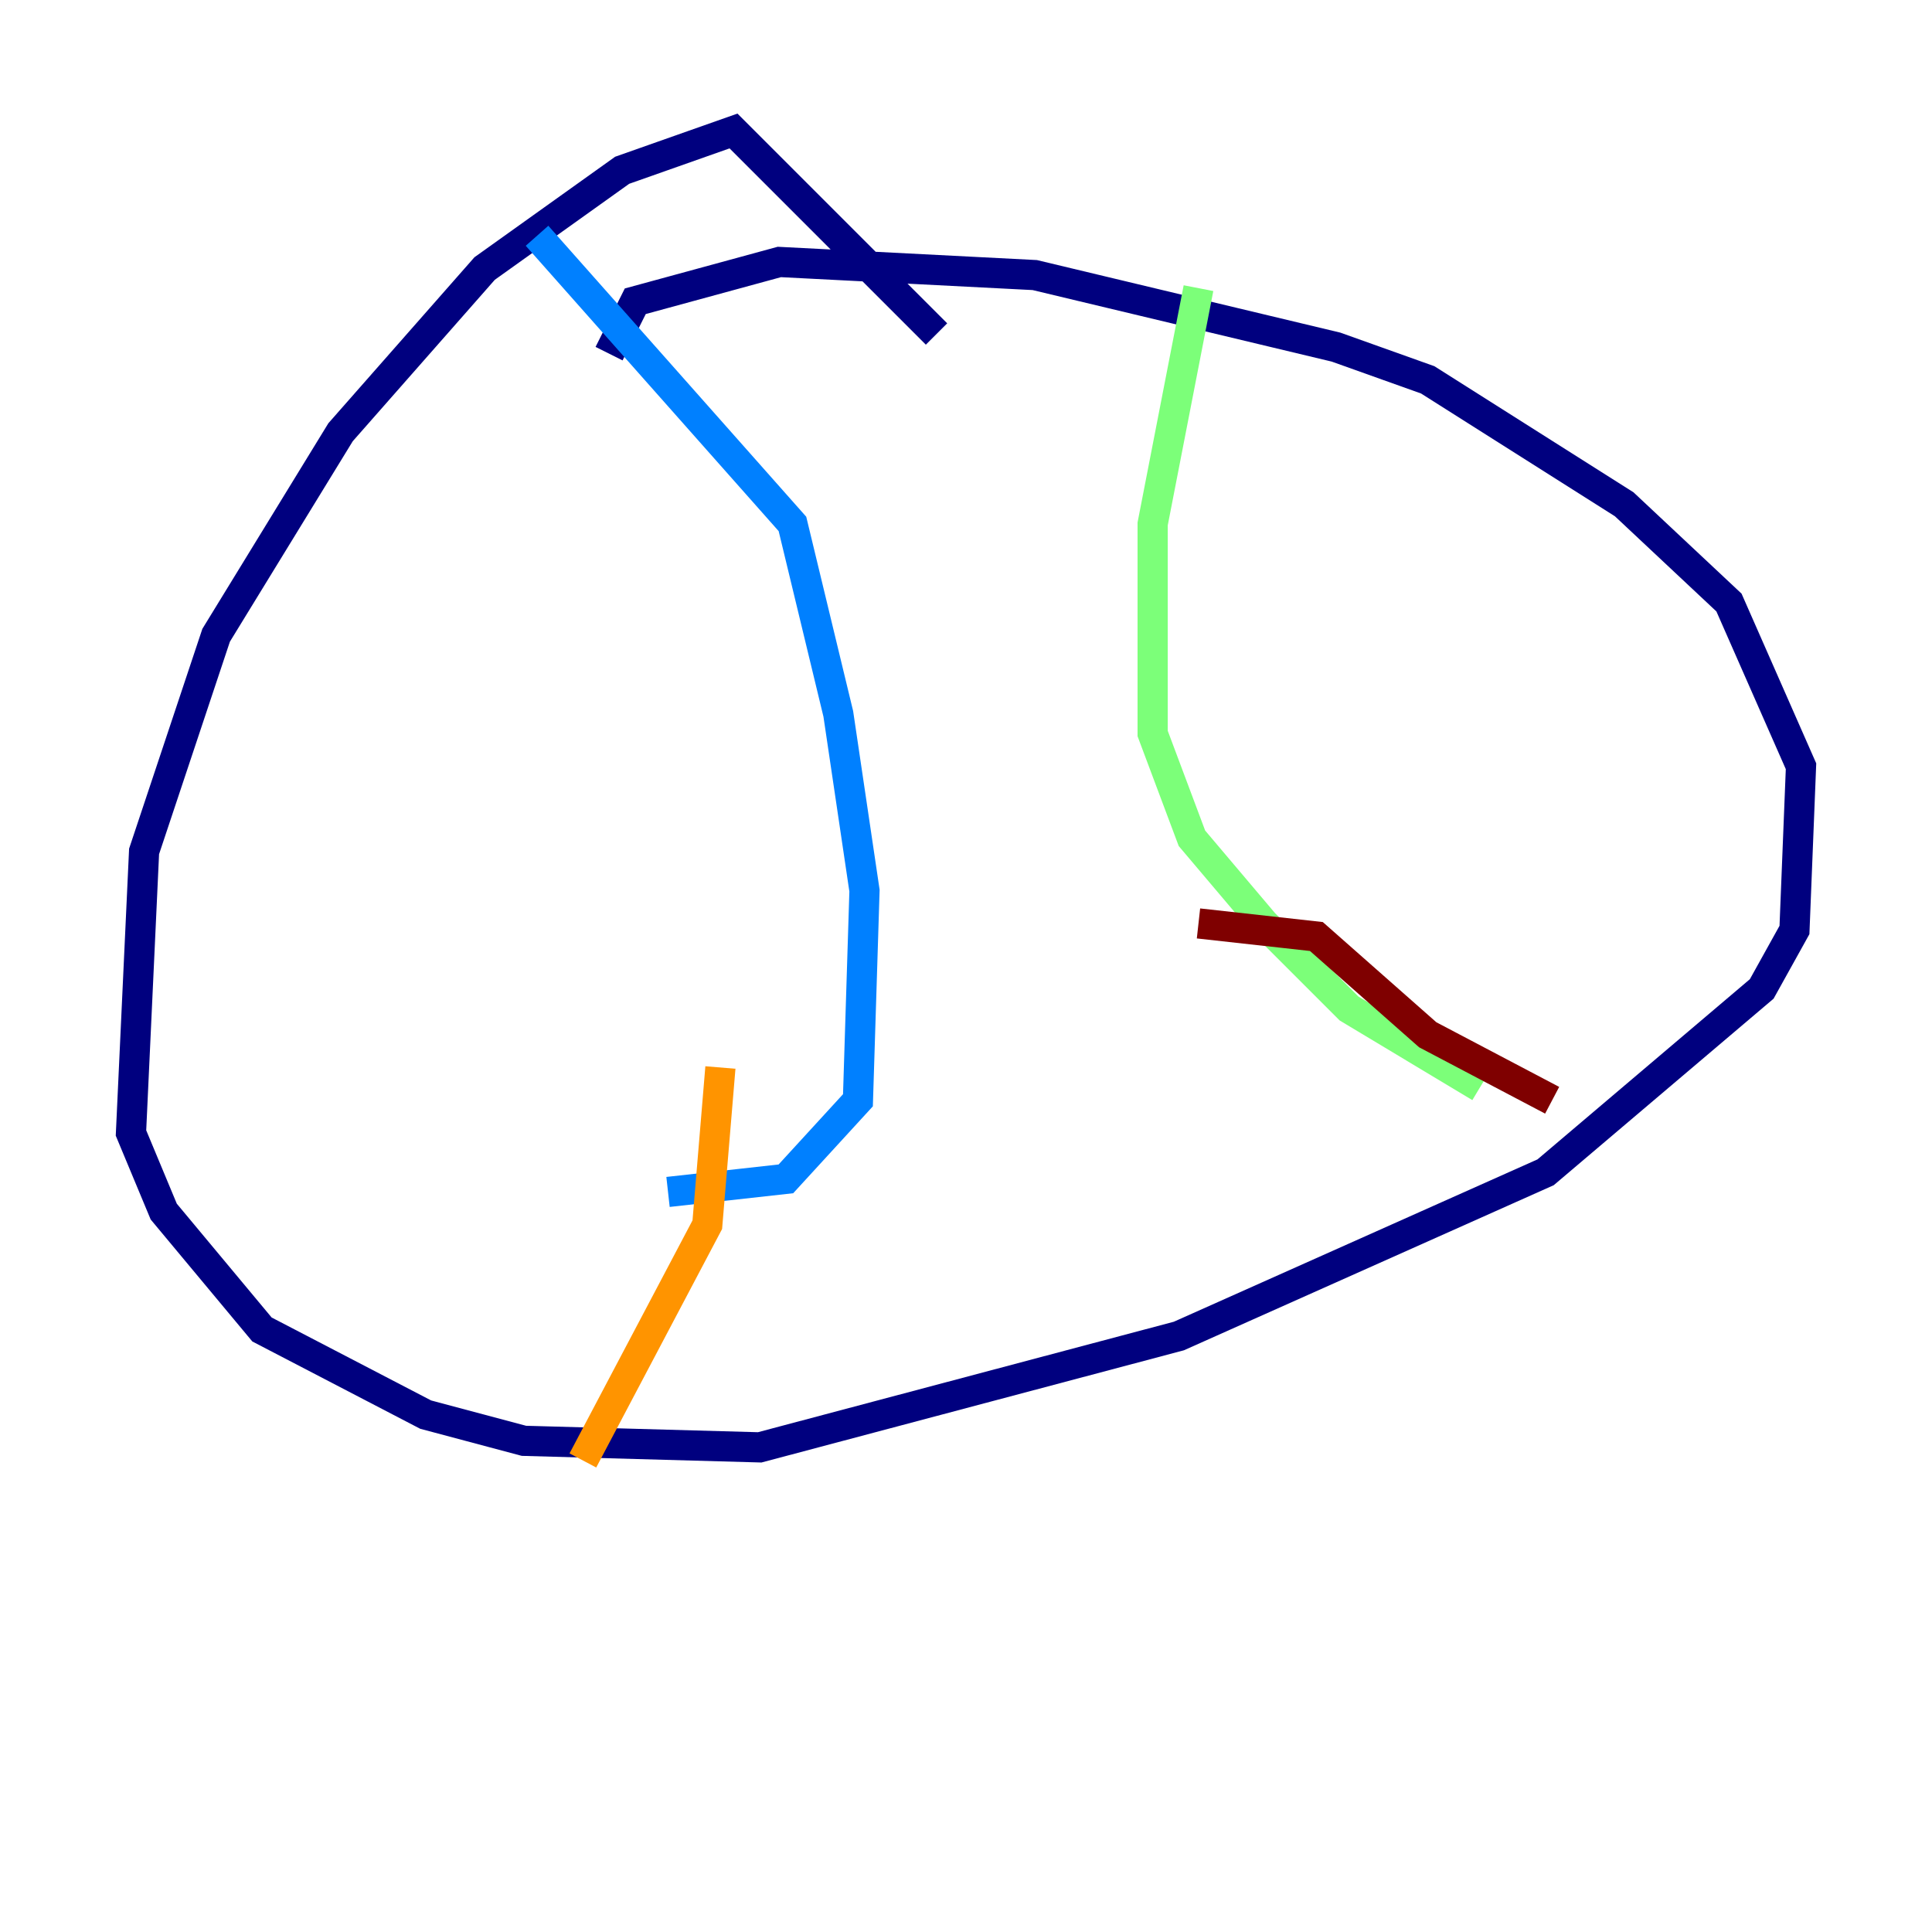 <?xml version="1.0" encoding="utf-8" ?>
<svg baseProfile="tiny" height="128" version="1.2" viewBox="0,0,128,128" width="128" xmlns="http://www.w3.org/2000/svg" xmlns:ev="http://www.w3.org/2001/xml-events" xmlns:xlink="http://www.w3.org/1999/xlink"><defs /><polyline fill="none" points="62.047,22.129 48.597,8.678 41.22,11.281 32.108,17.79 22.563,28.637 14.319,42.088 9.546,56.407 8.678,75.064 10.848,80.271 17.356,88.081 28.203,93.722 34.712,95.458 50.332,95.891 78.102,88.515 102.4,77.668 116.719,65.519 118.888,61.614 119.322,50.766 114.549,39.919 107.607,33.41 94.59,25.166 88.515,22.997 68.556,18.224 51.634,17.356 42.088,19.959 40.352,23.43" stroke="#00007f" stroke-width="2" /><polyline fill="none" points="35.58,15.62 52.502,34.712 55.539,47.295 57.275,59.01 56.841,72.895 52.068,78.102 44.258,78.969" stroke="#0080ff" stroke-width="2" /><polyline fill="none" points="79.403,19.091 76.366,34.712 76.366,48.597 78.969,55.539 83.742,61.18 89.383,66.82 98.061,72.027" stroke="#7cff79" stroke-width="2" /><polyline fill="none" points="47.729,70.725 46.861,81.139 38.617,96.759" stroke="#ff9400" stroke-width="2" /><polyline fill="none" points="79.403,61.18 87.214,62.047 94.59,68.556 102.834,72.895" stroke="#7f0000" stroke-width="2" /></svg>